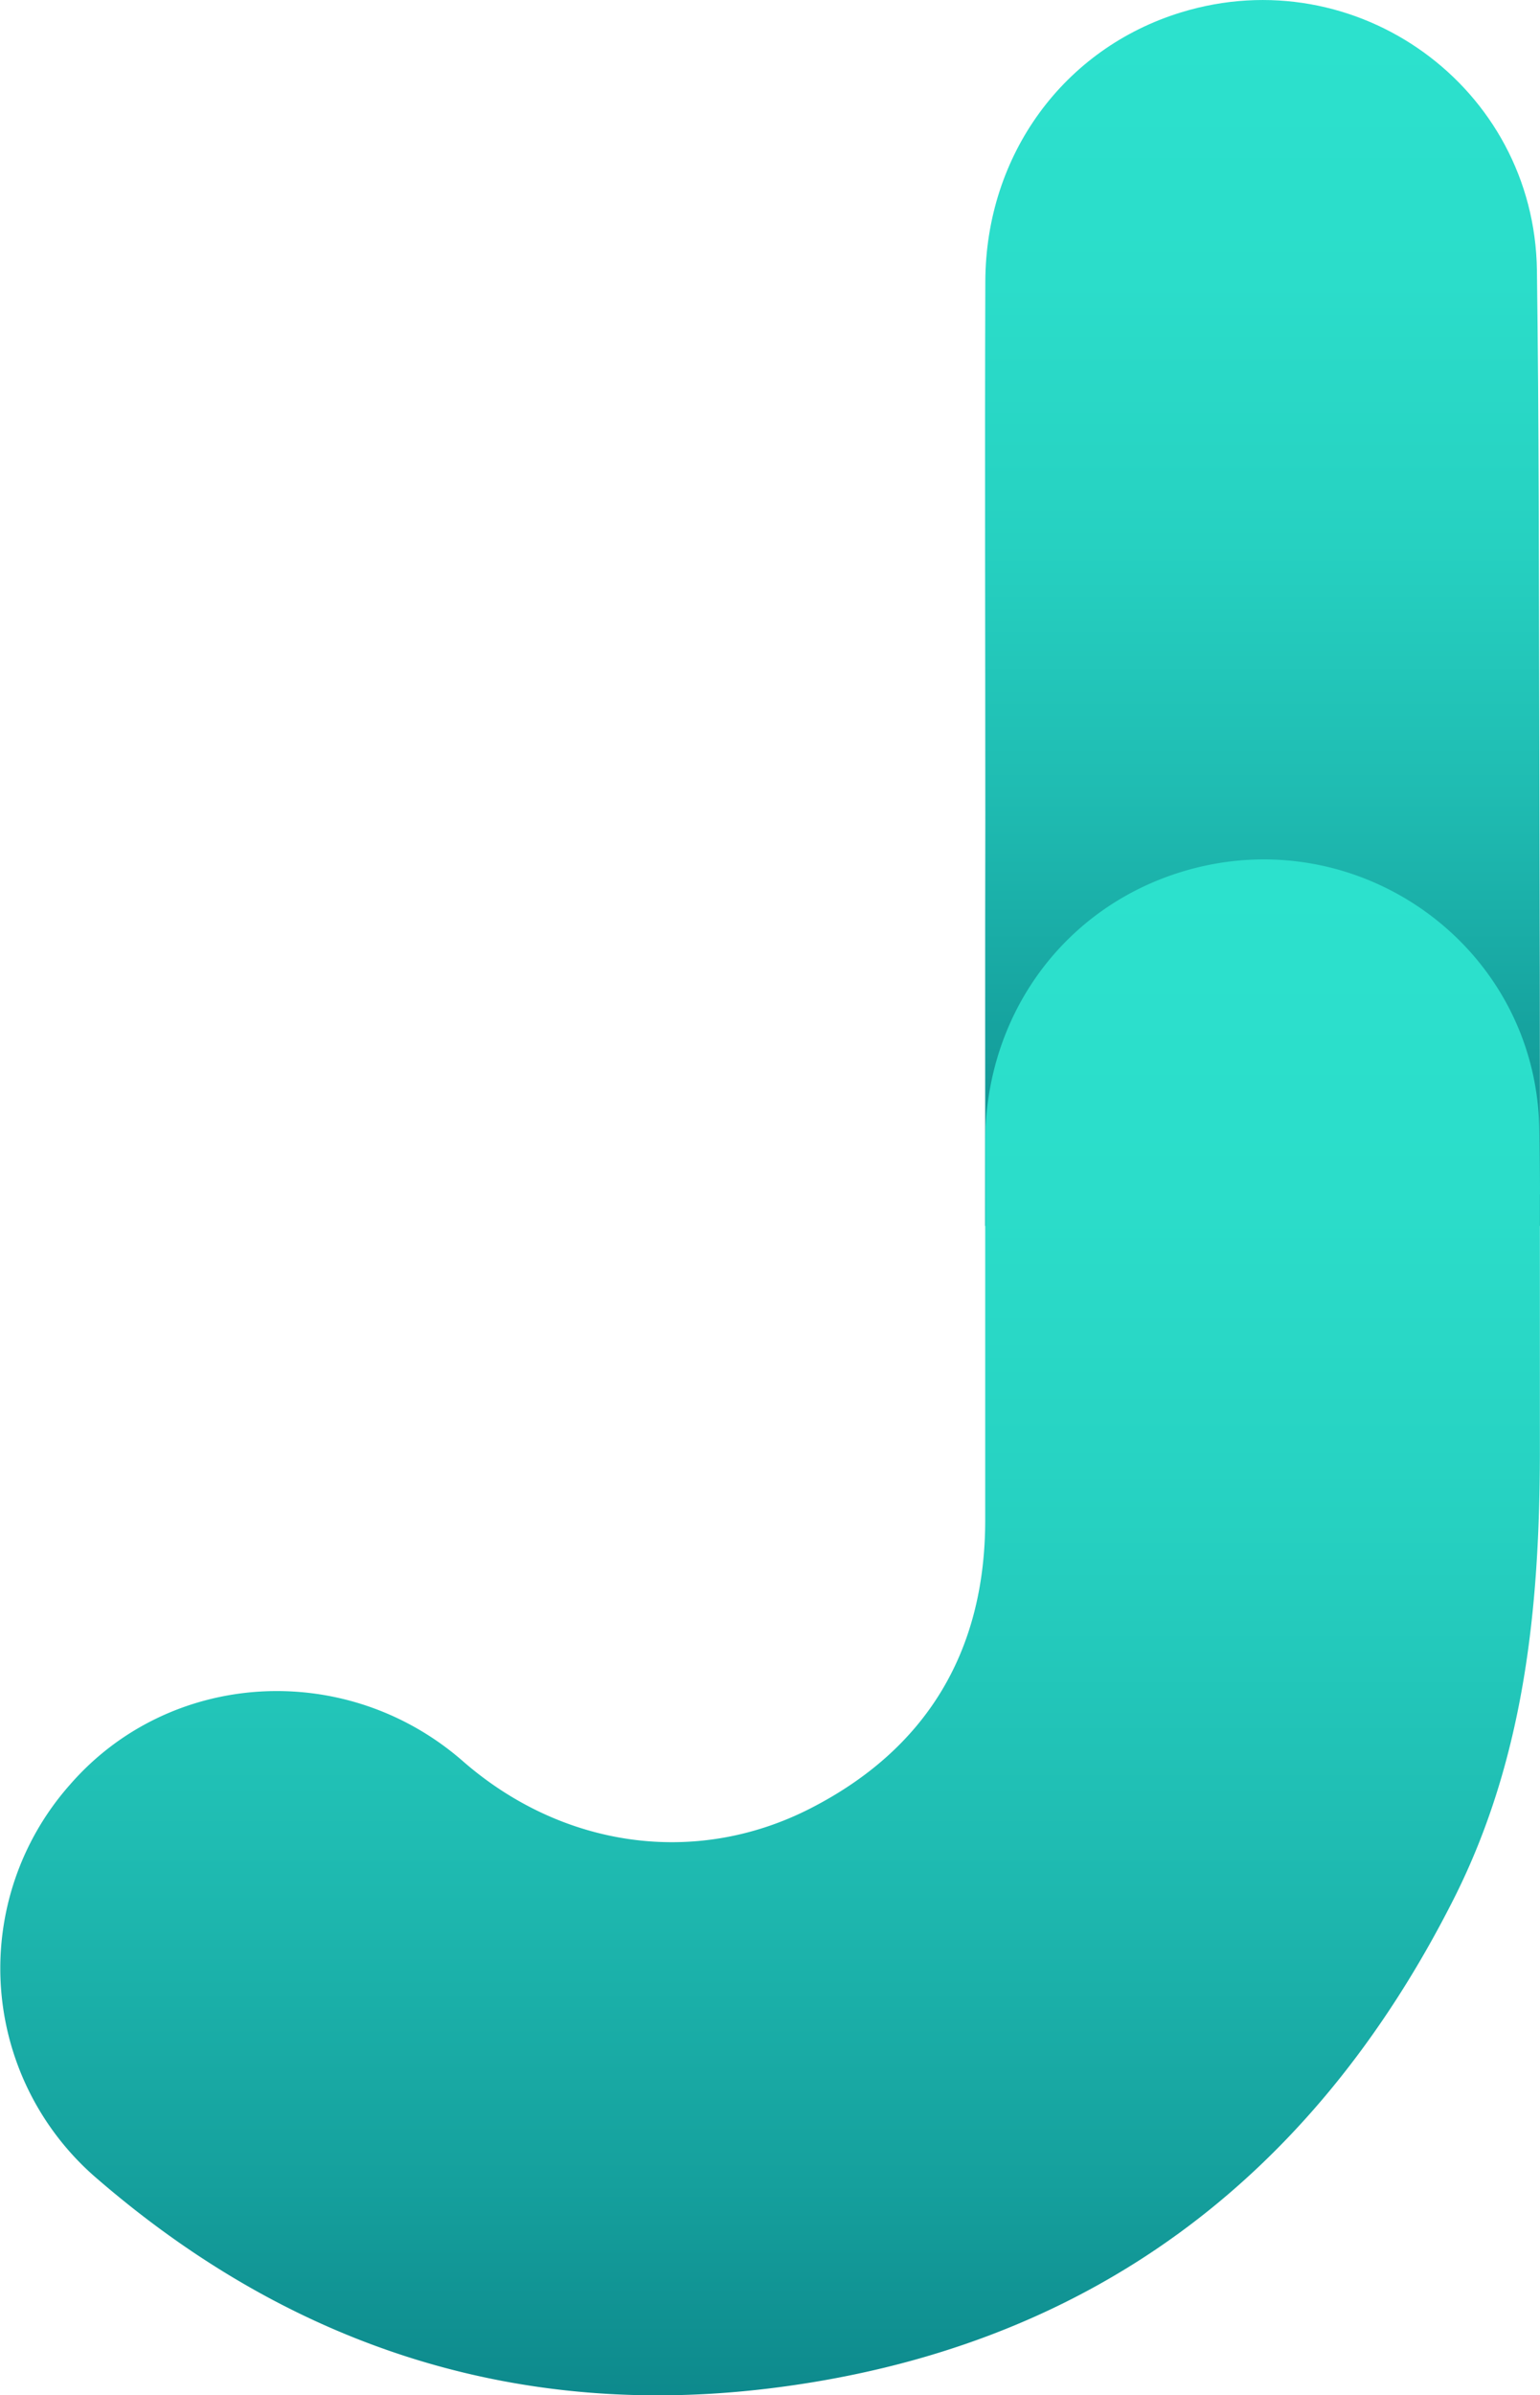 <svg xmlns="http://www.w3.org/2000/svg" xmlns:xlink="http://www.w3.org/1999/xlink" viewBox="0 0 286.63 445.46"><defs><style>.cls-1{fill:url(#linear-gradient);}.cls-2{fill:url(#linear-gradient-2);}</style><linearGradient id="linear-gradient" x1="563.33" y1="466.56" x2="563.33" y2="245.96" gradientUnits="userSpaceOnUse"><stop offset="0" stop-color="#0d898c"/><stop offset="0.14" stop-color="#15a09d"/><stop offset="0.36" stop-color="#1fbcb2"/><stop offset="0.57" stop-color="#26d1c1"/><stop offset="0.79" stop-color="#2bddca"/><stop offset="1" stop-color="#2ce1cd"/></linearGradient><linearGradient id="linear-gradient-2" x1="471.68" y1="685.83" x2="471.68" y2="399.2" gradientUnits="userSpaceOnUse"><stop offset="0" stop-color="#0d898c"/><stop offset="0.14" stop-color="#15a09d"/><stop offset="0.36" stop-color="#1fbcb2"/><stop offset="0.57" stop-color="#26d1c1"/><stop offset="0.78" stop-color="#2bddca"/><stop offset="0.99" stop-color="#2ce1cd"/></linearGradient></defs><g id="Layer_2" data-name="Layer 2"><path class="cls-1" d="M511.72,467.71H615q0-46.84-.13-93.7c-.08-28-.06-56-.44-84-.46-34.13-33.6-58-66.23-48-21.83,6.69-36.37,26.49-36.44,50.09-.11,33.33,0,66.65,0,100C511.7,417.28,511.76,442.49,511.72,467.71Z" transform="translate(-328.37 -239.71)"/></g><g id="Layer_1" data-name="Layer 1"><path class="cls-2" d="M615,461.84c0-4-.07-8-.13-12-.46-34.13-33.75-58-66.53-48-21.92,6.69-36.52,26.5-36.6,50.1q0,4.59,0,9.18v-1.26h0q0,31.44,0,62.87c-.09,24.23-11,42.28-32.48,53.28s-46.3,7.33-64.73-8.75c-21.76-19-54.59-17-73.16,4.39A51.47,51.47,0,0,0,346.56,645c36.12,31.16,78.13,44.73,125.42,38.86,58.52-7.26,100.55-38.67,127-91.06,13.12-26,15.93-54,16-82.59q0-24.17,0-48.34Z" transform="translate(-328.37 -239.71)"/></g></svg>